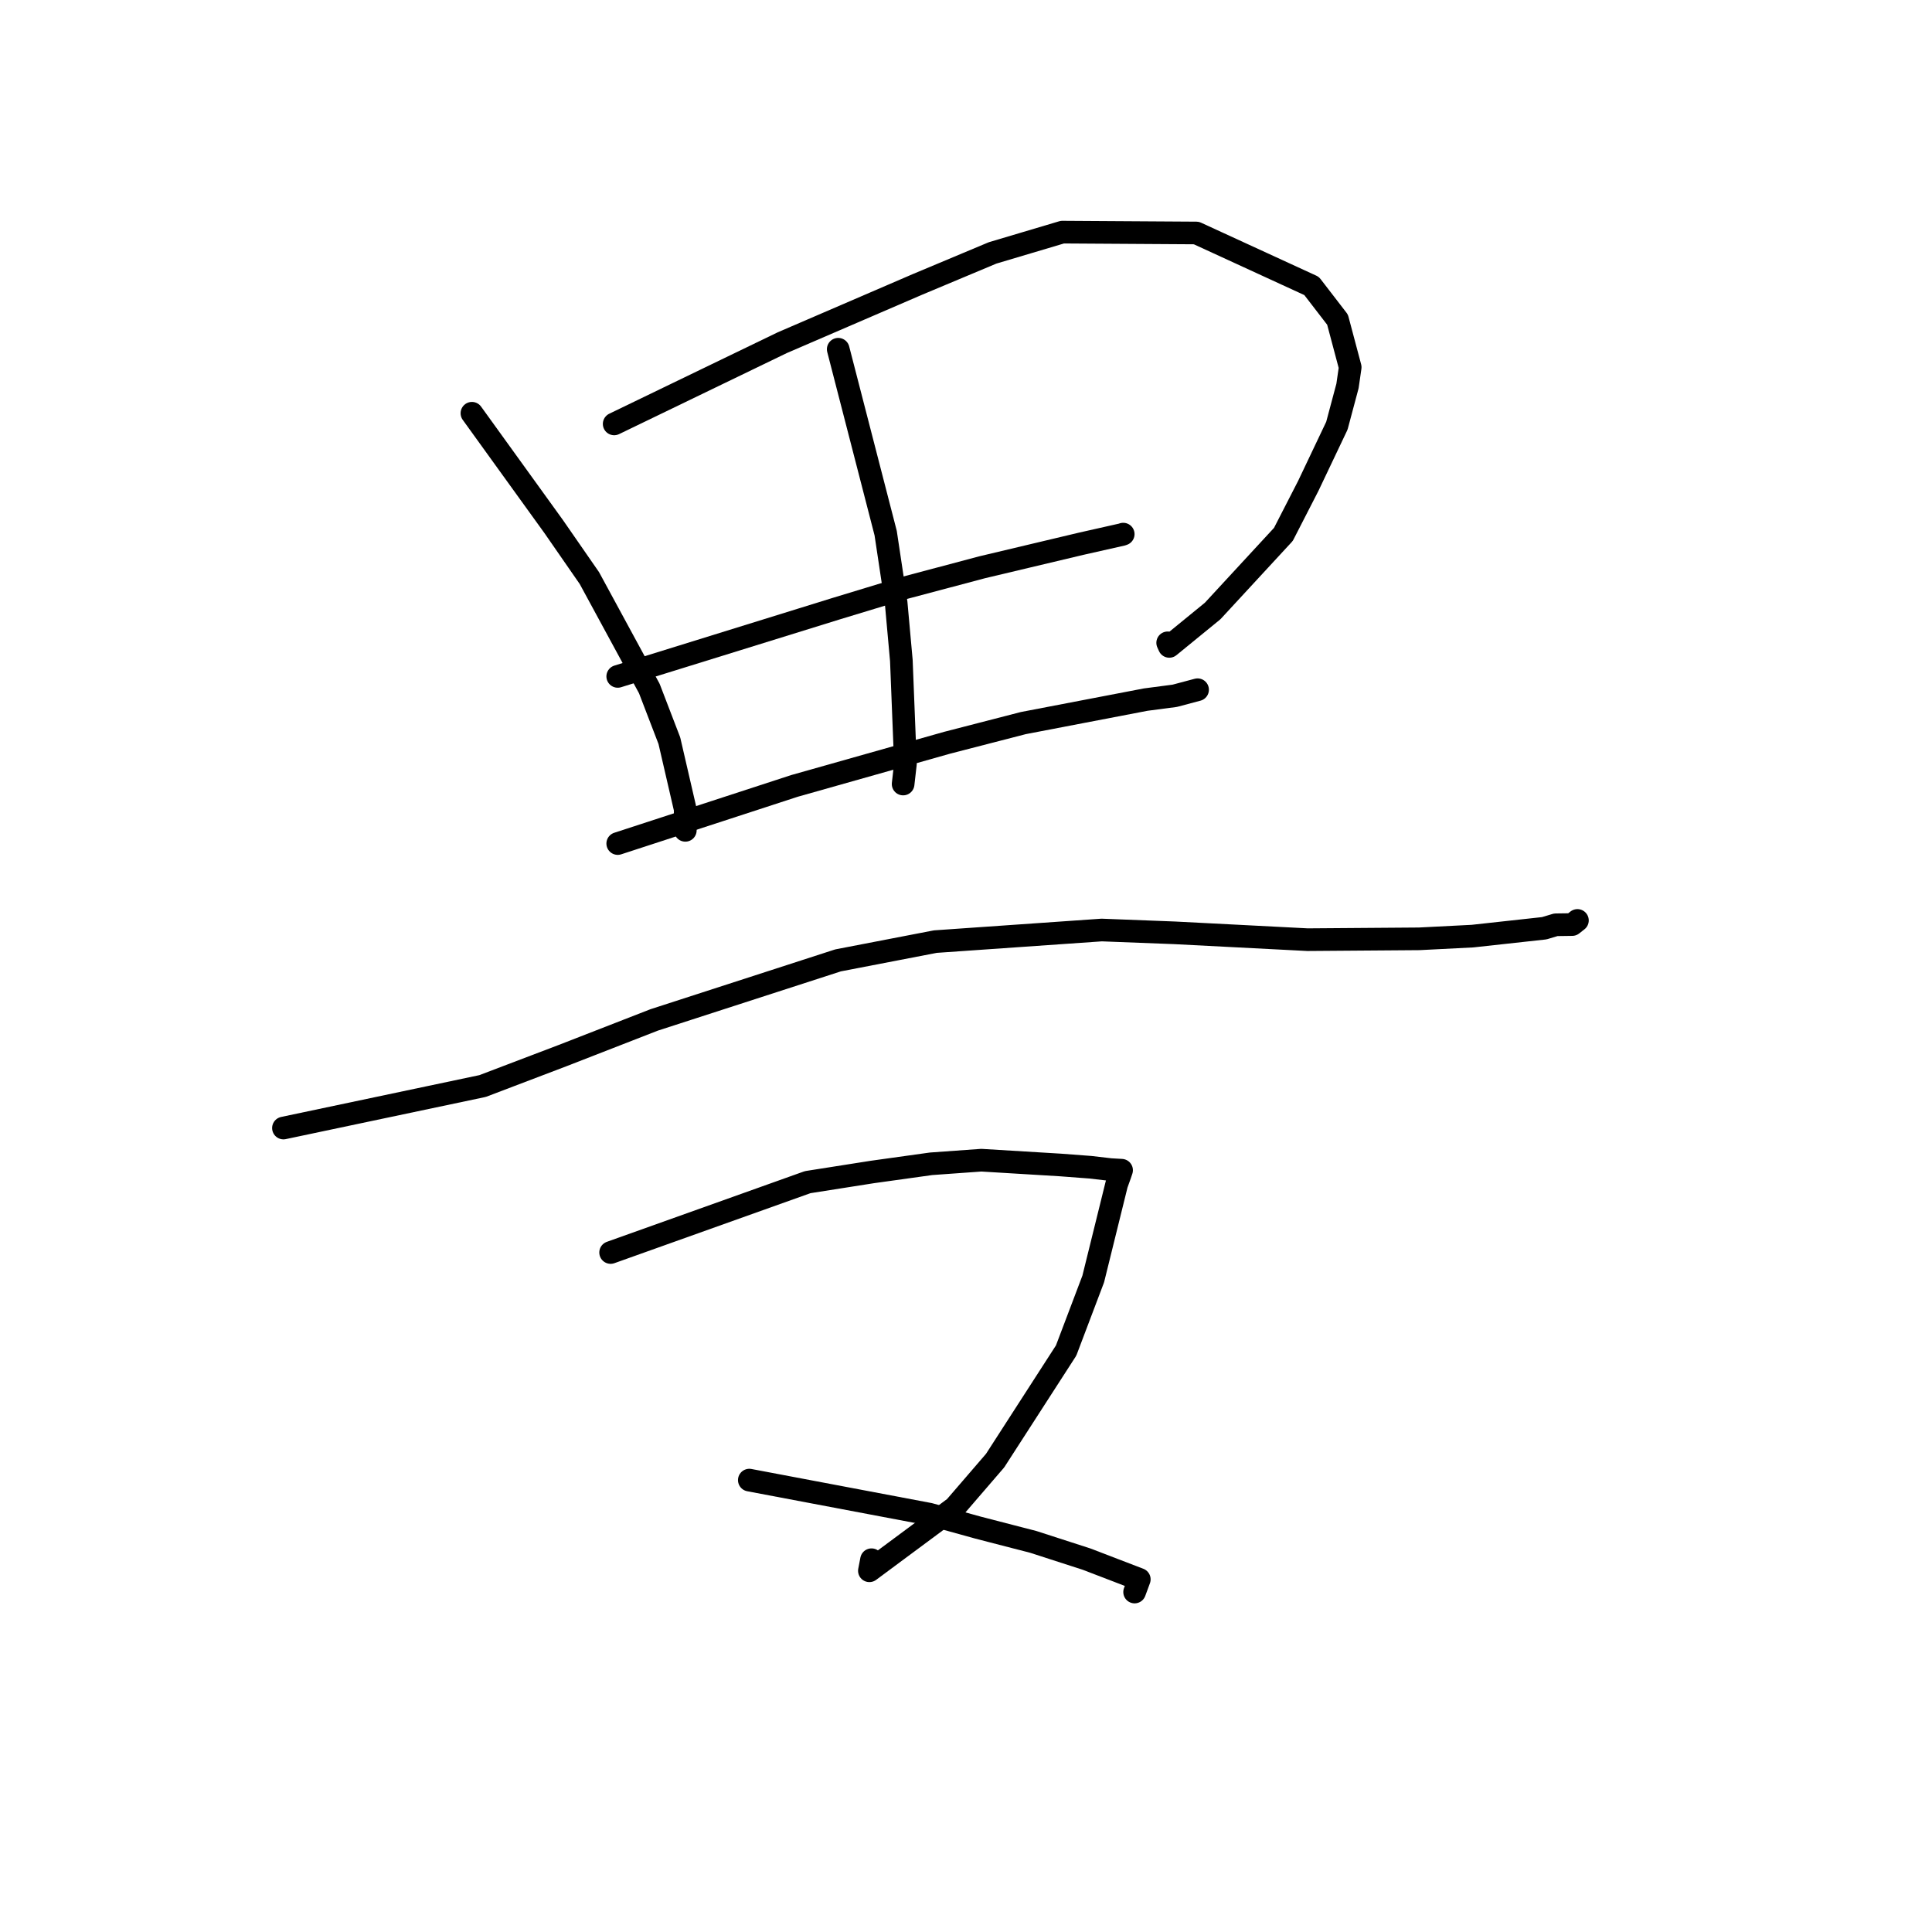 <?xml version="1.0" standalone="no"?>
    <svg width="256" height="256" xmlns="http://www.w3.org/2000/svg" version="1.1">
    <polyline stroke="black" stroke-width="3" stroke-linecap="round" fill="transparent" stroke-linejoin="round" points="62.532 54.757 73.35 69.75 78.097 76.599 86.039 91.235 88.694 98.146 90.787 107.204 90.807 109.739 90.809 110.024 " />
        <polyline stroke="black" stroke-width="3" stroke-linecap="round" fill="transparent" stroke-linejoin="round" points="81.381 56.171 103.653 45.409 121.538 37.698 131.525 33.511 140.77 30.759 158.522 30.871 173.791 37.89 177.23 42.354 178.909 48.663 178.55 51.146 177.143 56.413 173.346 64.398 170.055 70.81 160.68 80.962 154.937 85.651 154.723 85.177 " />
        <polyline stroke="black" stroke-width="3" stroke-linecap="round" fill="transparent" stroke-linejoin="round" points="111.068 46.275 117.356 70.643 118.743 79.867 119.434 87.52 119.976 101.185 119.687 103.724 119.669 103.888 " />
        <polyline stroke="black" stroke-width="3" stroke-linecap="round" fill="transparent" stroke-linejoin="round" points="81.852 89.627 110.761 80.662 119.879 77.892 130.141 75.166 143.257 72.05 148.682 70.827 148.808 70.781 148.833 70.773 " />
        <polyline stroke="black" stroke-width="3" stroke-linecap="round" fill="transparent" stroke-linejoin="round" points="81.852 111.774 105.276 104.136 125.505 98.417 135.596 95.812 151.81 92.702 155.667 92.195 158.636 91.405 158.672 91.396 158.686 91.392 " />
        <polyline stroke="black" stroke-width="3" stroke-linecap="round" fill="transparent" stroke-linejoin="round" points="37.558 149.471 63.944 143.905 74.573 139.861 86.688 135.142 111.045 127.256 123.938 124.769 145.977 123.232 155.675 123.606 173.257 124.512 188.051 124.4 195.119 124.04 204.618 122.998 206.156 122.538 208.323 122.508 208.779 122.149 208.946 122.019 209.018 121.962 " />
        <polyline stroke="black" stroke-width="3" stroke-linecap="round" fill="transparent" stroke-linejoin="round" points="80.91 165.964 107.019 156.642 115.584 155.295 123.373 154.209 130.03 153.731 140.493 154.364 144.493 154.666 147.153 154.976 148.138 155.033 148.616 155.06 148.432 155.609 147.959 156.926 144.86 169.47 141.268 178.949 131.857 193.54 126.513 199.742 115.198 208.137 115.481 206.67 " />
        <polyline stroke="black" stroke-width="3" stroke-linecap="round" fill="transparent" stroke-linejoin="round" points="99.287 196.122 123.158 200.637 129.639 202.429 136.922 204.311 143.979 206.592 150.963 209.272 150.483 210.573 150.342 210.952 " />
        </svg>